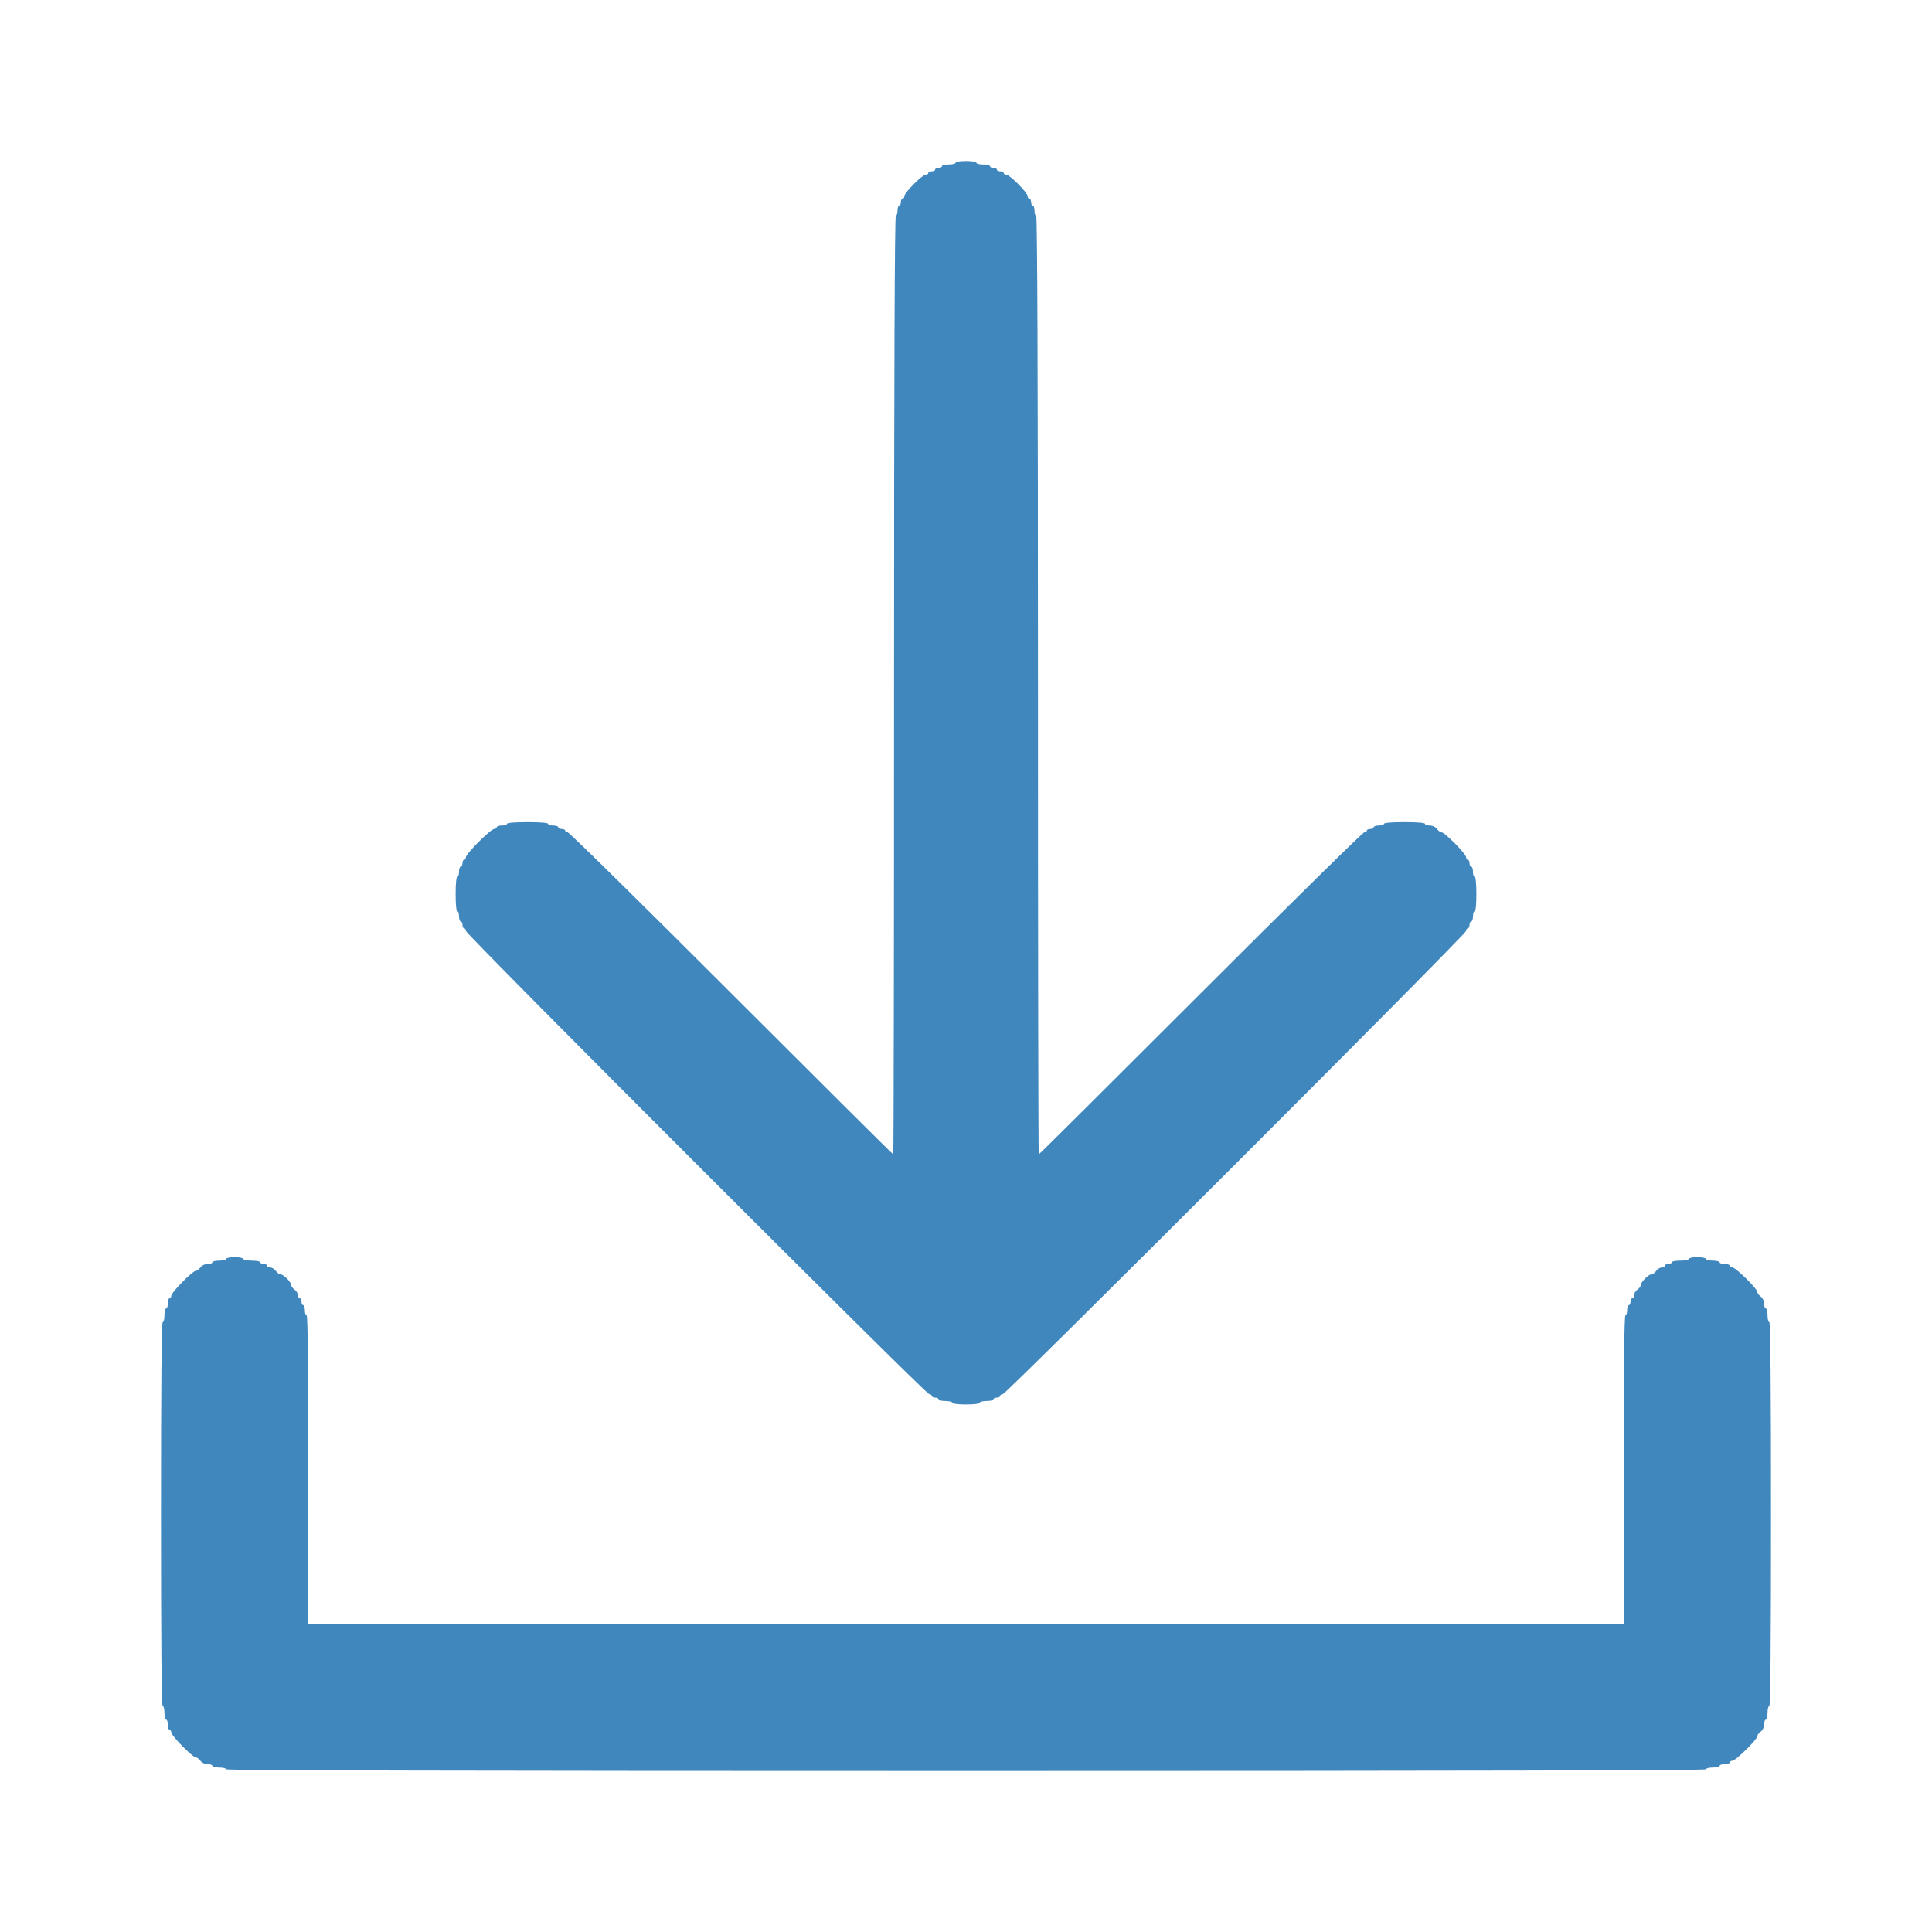 <svg width="24" height="24" viewBox="0 0 24 24" fill="none" xmlns="http://www.w3.org/2000/svg">
<path fill-rule="evenodd" clip-rule="evenodd" d="M11.872 2.021C11.872 2.033 11.834 2.043 11.787 2.043C11.74 2.043 11.702 2.052 11.702 2.064C11.702 2.076 11.683 2.085 11.66 2.085C11.636 2.085 11.617 2.095 11.617 2.106C11.617 2.118 11.598 2.128 11.575 2.128C11.551 2.128 11.532 2.137 11.532 2.149C11.532 2.161 11.517 2.17 11.499 2.17C11.457 2.17 11.234 2.394 11.234 2.436C11.234 2.454 11.225 2.468 11.213 2.468C11.201 2.468 11.191 2.487 11.191 2.511C11.191 2.534 11.182 2.553 11.17 2.553C11.159 2.553 11.149 2.582 11.149 2.617C11.149 2.652 11.139 2.681 11.128 2.681C11.114 2.681 11.106 4.638 11.106 8.511C11.106 11.717 11.102 14.34 11.096 14.34C11.09 14.34 10.185 13.44 9.085 12.34C7.985 11.24 7.071 10.34 7.053 10.34C7.036 10.34 7.021 10.331 7.021 10.319C7.021 10.307 7.002 10.298 6.979 10.298C6.955 10.298 6.936 10.288 6.936 10.277C6.936 10.265 6.907 10.255 6.872 10.255C6.837 10.255 6.809 10.246 6.809 10.234C6.809 10.221 6.709 10.213 6.553 10.213C6.397 10.213 6.298 10.221 6.298 10.234C6.298 10.246 6.269 10.255 6.234 10.255C6.199 10.255 6.17 10.265 6.17 10.277C6.17 10.288 6.156 10.298 6.138 10.298C6.096 10.298 5.787 10.607 5.787 10.649C5.787 10.666 5.778 10.681 5.766 10.681C5.754 10.681 5.745 10.7 5.745 10.723C5.745 10.747 5.735 10.766 5.723 10.766C5.712 10.766 5.702 10.795 5.702 10.83C5.702 10.865 5.693 10.894 5.681 10.894C5.668 10.894 5.66 10.979 5.66 11.106C5.66 11.234 5.668 11.319 5.681 11.319C5.693 11.319 5.702 11.348 5.702 11.383C5.702 11.418 5.712 11.447 5.723 11.447C5.735 11.447 5.745 11.466 5.745 11.489C5.745 11.513 5.754 11.532 5.766 11.532C5.778 11.532 5.787 11.546 5.787 11.564C5.787 11.606 11.501 17.319 11.543 17.319C11.56 17.319 11.575 17.329 11.575 17.34C11.575 17.352 11.594 17.362 11.617 17.362C11.64 17.362 11.66 17.371 11.66 17.383C11.66 17.395 11.698 17.404 11.745 17.404C11.791 17.404 11.83 17.414 11.83 17.425C11.83 17.438 11.901 17.447 12 17.447C12.099 17.447 12.17 17.438 12.17 17.425C12.17 17.414 12.209 17.404 12.255 17.404C12.302 17.404 12.34 17.395 12.34 17.383C12.34 17.371 12.36 17.362 12.383 17.362C12.406 17.362 12.425 17.352 12.425 17.34C12.425 17.329 12.44 17.319 12.457 17.319C12.499 17.319 18.213 11.606 18.213 11.564C18.213 11.546 18.222 11.532 18.234 11.532C18.246 11.532 18.255 11.513 18.255 11.489C18.255 11.466 18.265 11.447 18.277 11.447C18.288 11.447 18.298 11.418 18.298 11.383C18.298 11.348 18.307 11.319 18.319 11.319C18.332 11.319 18.34 11.234 18.34 11.106C18.34 10.979 18.332 10.894 18.319 10.894C18.307 10.894 18.298 10.865 18.298 10.83C18.298 10.795 18.288 10.766 18.277 10.766C18.265 10.766 18.255 10.747 18.255 10.723C18.255 10.7 18.246 10.681 18.234 10.681C18.222 10.681 18.213 10.666 18.213 10.649C18.213 10.609 17.948 10.34 17.909 10.34C17.894 10.34 17.868 10.321 17.851 10.298C17.833 10.273 17.796 10.255 17.761 10.255C17.729 10.255 17.702 10.246 17.702 10.234C17.702 10.221 17.603 10.213 17.447 10.213C17.291 10.213 17.192 10.221 17.192 10.234C17.192 10.246 17.163 10.255 17.128 10.255C17.093 10.255 17.064 10.265 17.064 10.277C17.064 10.288 17.045 10.298 17.021 10.298C16.998 10.298 16.979 10.307 16.979 10.319C16.979 10.331 16.964 10.34 16.947 10.34C16.929 10.34 16.015 11.24 14.915 12.34C13.815 13.44 12.91 14.34 12.904 14.34C12.898 14.34 12.894 11.717 12.894 8.511C12.894 4.638 12.886 2.681 12.872 2.681C12.861 2.681 12.851 2.652 12.851 2.617C12.851 2.582 12.841 2.553 12.83 2.553C12.818 2.553 12.809 2.534 12.809 2.511C12.809 2.487 12.799 2.468 12.787 2.468C12.775 2.468 12.766 2.454 12.766 2.436C12.766 2.394 12.543 2.17 12.501 2.17C12.483 2.17 12.468 2.161 12.468 2.149C12.468 2.137 12.449 2.128 12.425 2.128C12.402 2.128 12.383 2.118 12.383 2.106C12.383 2.095 12.364 2.085 12.34 2.085C12.317 2.085 12.298 2.076 12.298 2.064C12.298 2.052 12.26 2.043 12.213 2.043C12.166 2.043 12.128 2.033 12.128 2.021C12.128 2.009 12.071 2 12 2C11.929 2 11.872 2.009 11.872 2.021ZM2.809 15.638C2.809 15.65 2.77 15.66 2.723 15.66C2.677 15.66 2.638 15.669 2.638 15.681C2.638 15.693 2.612 15.702 2.579 15.702C2.544 15.702 2.507 15.72 2.489 15.745C2.472 15.768 2.446 15.787 2.431 15.787C2.392 15.787 2.128 16.056 2.128 16.095C2.128 16.113 2.118 16.128 2.106 16.128C2.095 16.128 2.085 16.156 2.085 16.192C2.085 16.227 2.076 16.255 2.064 16.255C2.052 16.255 2.043 16.294 2.043 16.34C2.043 16.387 2.033 16.425 2.021 16.425C2.007 16.425 2 17.234 2 18.808C2 20.383 2.007 21.192 2.021 21.192C2.033 21.192 2.043 21.23 2.043 21.277C2.043 21.323 2.052 21.362 2.064 21.362C2.076 21.362 2.085 21.39 2.085 21.425C2.085 21.461 2.095 21.489 2.106 21.489C2.118 21.489 2.128 21.504 2.128 21.522C2.128 21.561 2.392 21.83 2.431 21.83C2.446 21.83 2.472 21.849 2.489 21.872C2.507 21.897 2.544 21.915 2.579 21.915C2.612 21.915 2.638 21.924 2.638 21.936C2.638 21.948 2.677 21.957 2.723 21.957C2.77 21.957 2.809 21.967 2.809 21.979C2.809 21.993 5.887 22 12 22C18.113 22 21.192 21.993 21.192 21.979C21.192 21.967 21.23 21.957 21.277 21.957C21.323 21.957 21.362 21.948 21.362 21.936C21.362 21.924 21.39 21.915 21.425 21.915C21.461 21.915 21.489 21.905 21.489 21.894C21.489 21.882 21.504 21.872 21.522 21.872C21.561 21.872 21.83 21.608 21.83 21.569C21.83 21.554 21.849 21.527 21.872 21.511C21.897 21.493 21.915 21.456 21.915 21.421C21.915 21.388 21.924 21.362 21.936 21.362C21.948 21.362 21.957 21.323 21.957 21.277C21.957 21.23 21.967 21.192 21.979 21.192C21.993 21.192 22 20.383 22 18.808C22 17.234 21.993 16.425 21.979 16.425C21.967 16.425 21.957 16.387 21.957 16.34C21.957 16.294 21.948 16.255 21.936 16.255C21.924 16.255 21.915 16.229 21.915 16.196C21.915 16.162 21.897 16.124 21.872 16.106C21.849 16.09 21.83 16.063 21.83 16.048C21.83 16.009 21.561 15.745 21.522 15.745C21.504 15.745 21.489 15.735 21.489 15.723C21.489 15.712 21.461 15.702 21.425 15.702C21.39 15.702 21.362 15.693 21.362 15.681C21.362 15.669 21.323 15.66 21.277 15.66C21.23 15.66 21.192 15.65 21.192 15.638C21.192 15.627 21.144 15.617 21.085 15.617C21.027 15.617 20.979 15.627 20.979 15.638C20.979 15.65 20.931 15.66 20.872 15.66C20.814 15.66 20.766 15.669 20.766 15.681C20.766 15.693 20.747 15.702 20.723 15.702C20.7 15.702 20.681 15.712 20.681 15.723C20.681 15.735 20.664 15.745 20.643 15.745C20.622 15.745 20.591 15.764 20.575 15.787C20.558 15.811 20.531 15.83 20.516 15.83C20.479 15.83 20.383 15.926 20.383 15.962C20.383 15.978 20.364 16.004 20.34 16.021C20.317 16.038 20.298 16.069 20.298 16.09C20.298 16.111 20.288 16.128 20.277 16.128C20.265 16.128 20.255 16.147 20.255 16.17C20.255 16.194 20.246 16.213 20.234 16.213C20.222 16.213 20.213 16.241 20.213 16.277C20.213 16.312 20.203 16.34 20.192 16.34C20.177 16.34 20.17 16.993 20.17 18.255V20.17H12H3.83V18.255C3.83 16.993 3.823 16.34 3.809 16.34C3.797 16.34 3.787 16.312 3.787 16.277C3.787 16.241 3.778 16.213 3.766 16.213C3.754 16.213 3.745 16.194 3.745 16.17C3.745 16.147 3.735 16.128 3.723 16.128C3.712 16.128 3.702 16.111 3.702 16.09C3.702 16.069 3.683 16.038 3.66 16.021C3.636 16.004 3.617 15.978 3.617 15.962C3.617 15.926 3.521 15.83 3.484 15.83C3.469 15.83 3.442 15.811 3.426 15.787C3.409 15.764 3.378 15.745 3.357 15.745C3.336 15.745 3.319 15.735 3.319 15.723C3.319 15.712 3.3 15.702 3.277 15.702C3.253 15.702 3.234 15.693 3.234 15.681C3.234 15.669 3.186 15.66 3.128 15.66C3.069 15.66 3.021 15.65 3.021 15.638C3.021 15.627 2.973 15.617 2.915 15.617C2.856 15.617 2.809 15.627 2.809 15.638Z" fill="#4087BE"/>
</svg>
